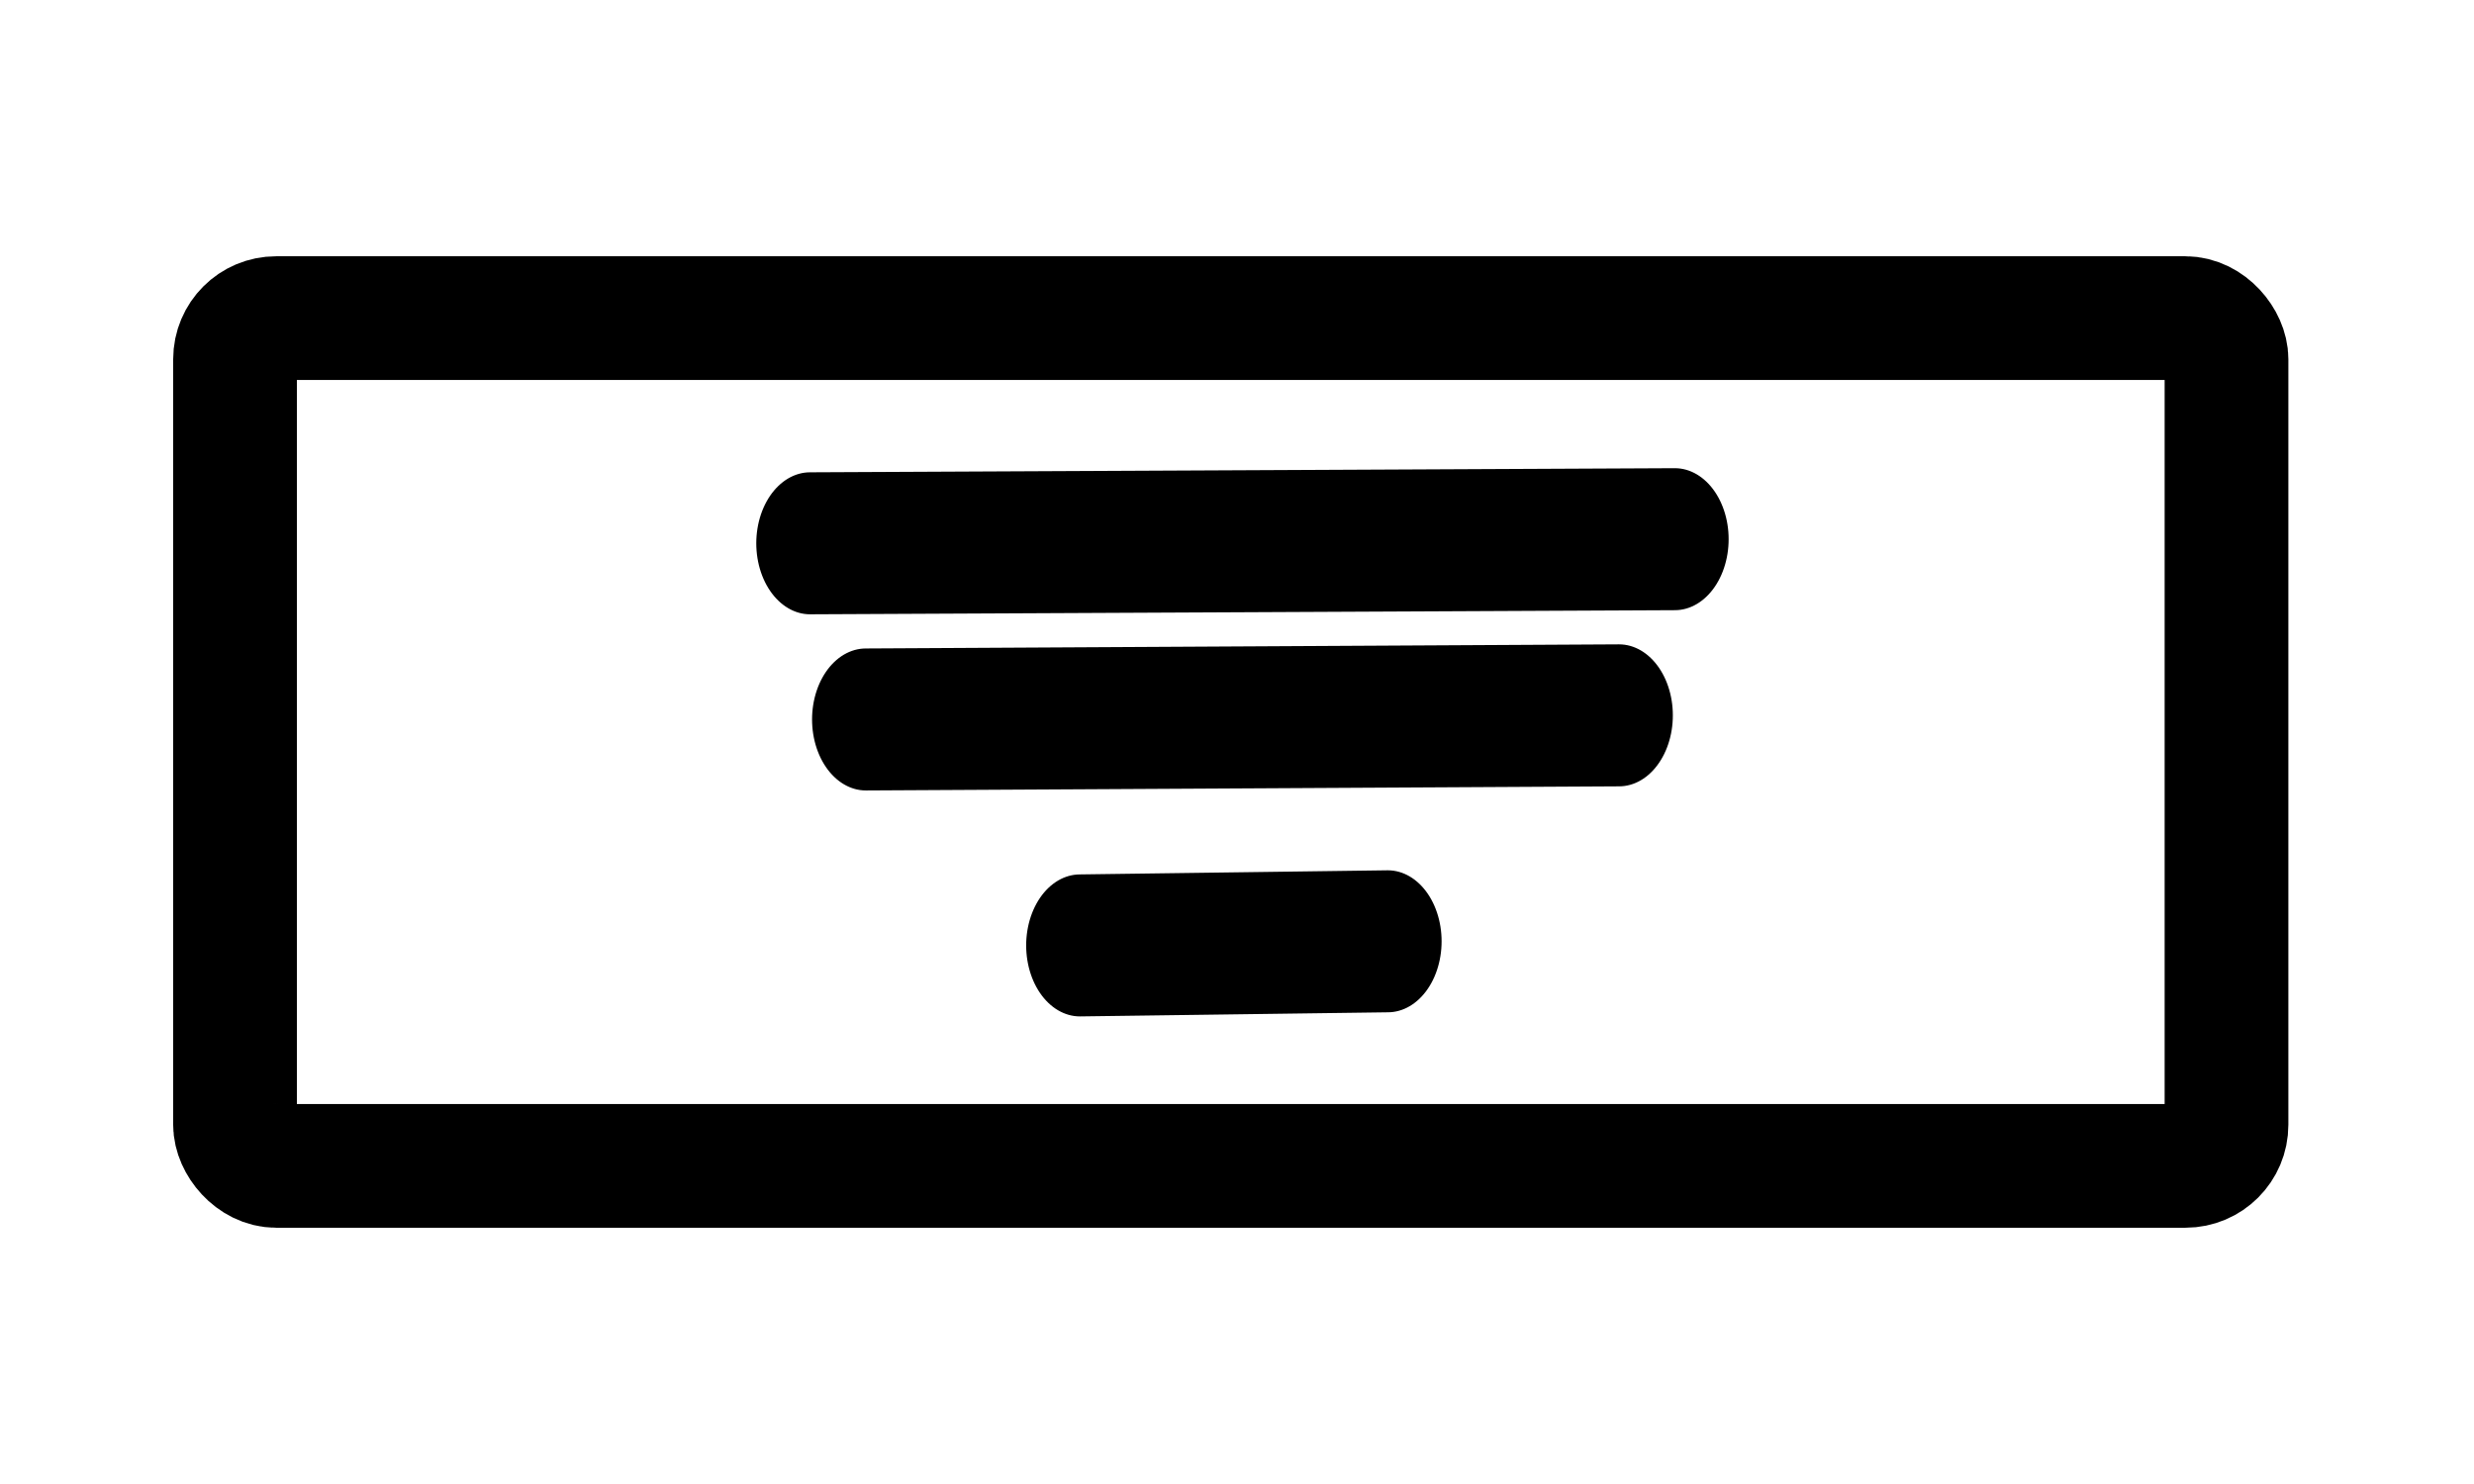 <?xml version="1.0" encoding="UTF-8"?>
<svg width="30" height="18" version="1.1" viewBox="0 0 7.938 4.763" xmlns="http://www.w3.org/2000/svg">
 <g fill="none" stroke="#000" stroke-linecap="round">
  <rect x=".754" y="1.021" width="6.39" height="2.721" ry=".132" fill-rule="evenodd" stroke="#000" stroke-linejoin="round" stroke-width=".397" style="paint-order:markers fill stroke"/>
  <g transform="matrix(1 0 0 1.321 0 -.745)" stroke-width=".345">
   <path d="m2.599 1.884 2.775-0.01"/>
   <path d="m2.778 2.312 2.417-0.01"/>
   <path d="m3.465 2.861 0.988-0.01"/>
  </g>
 </g>
</svg>
